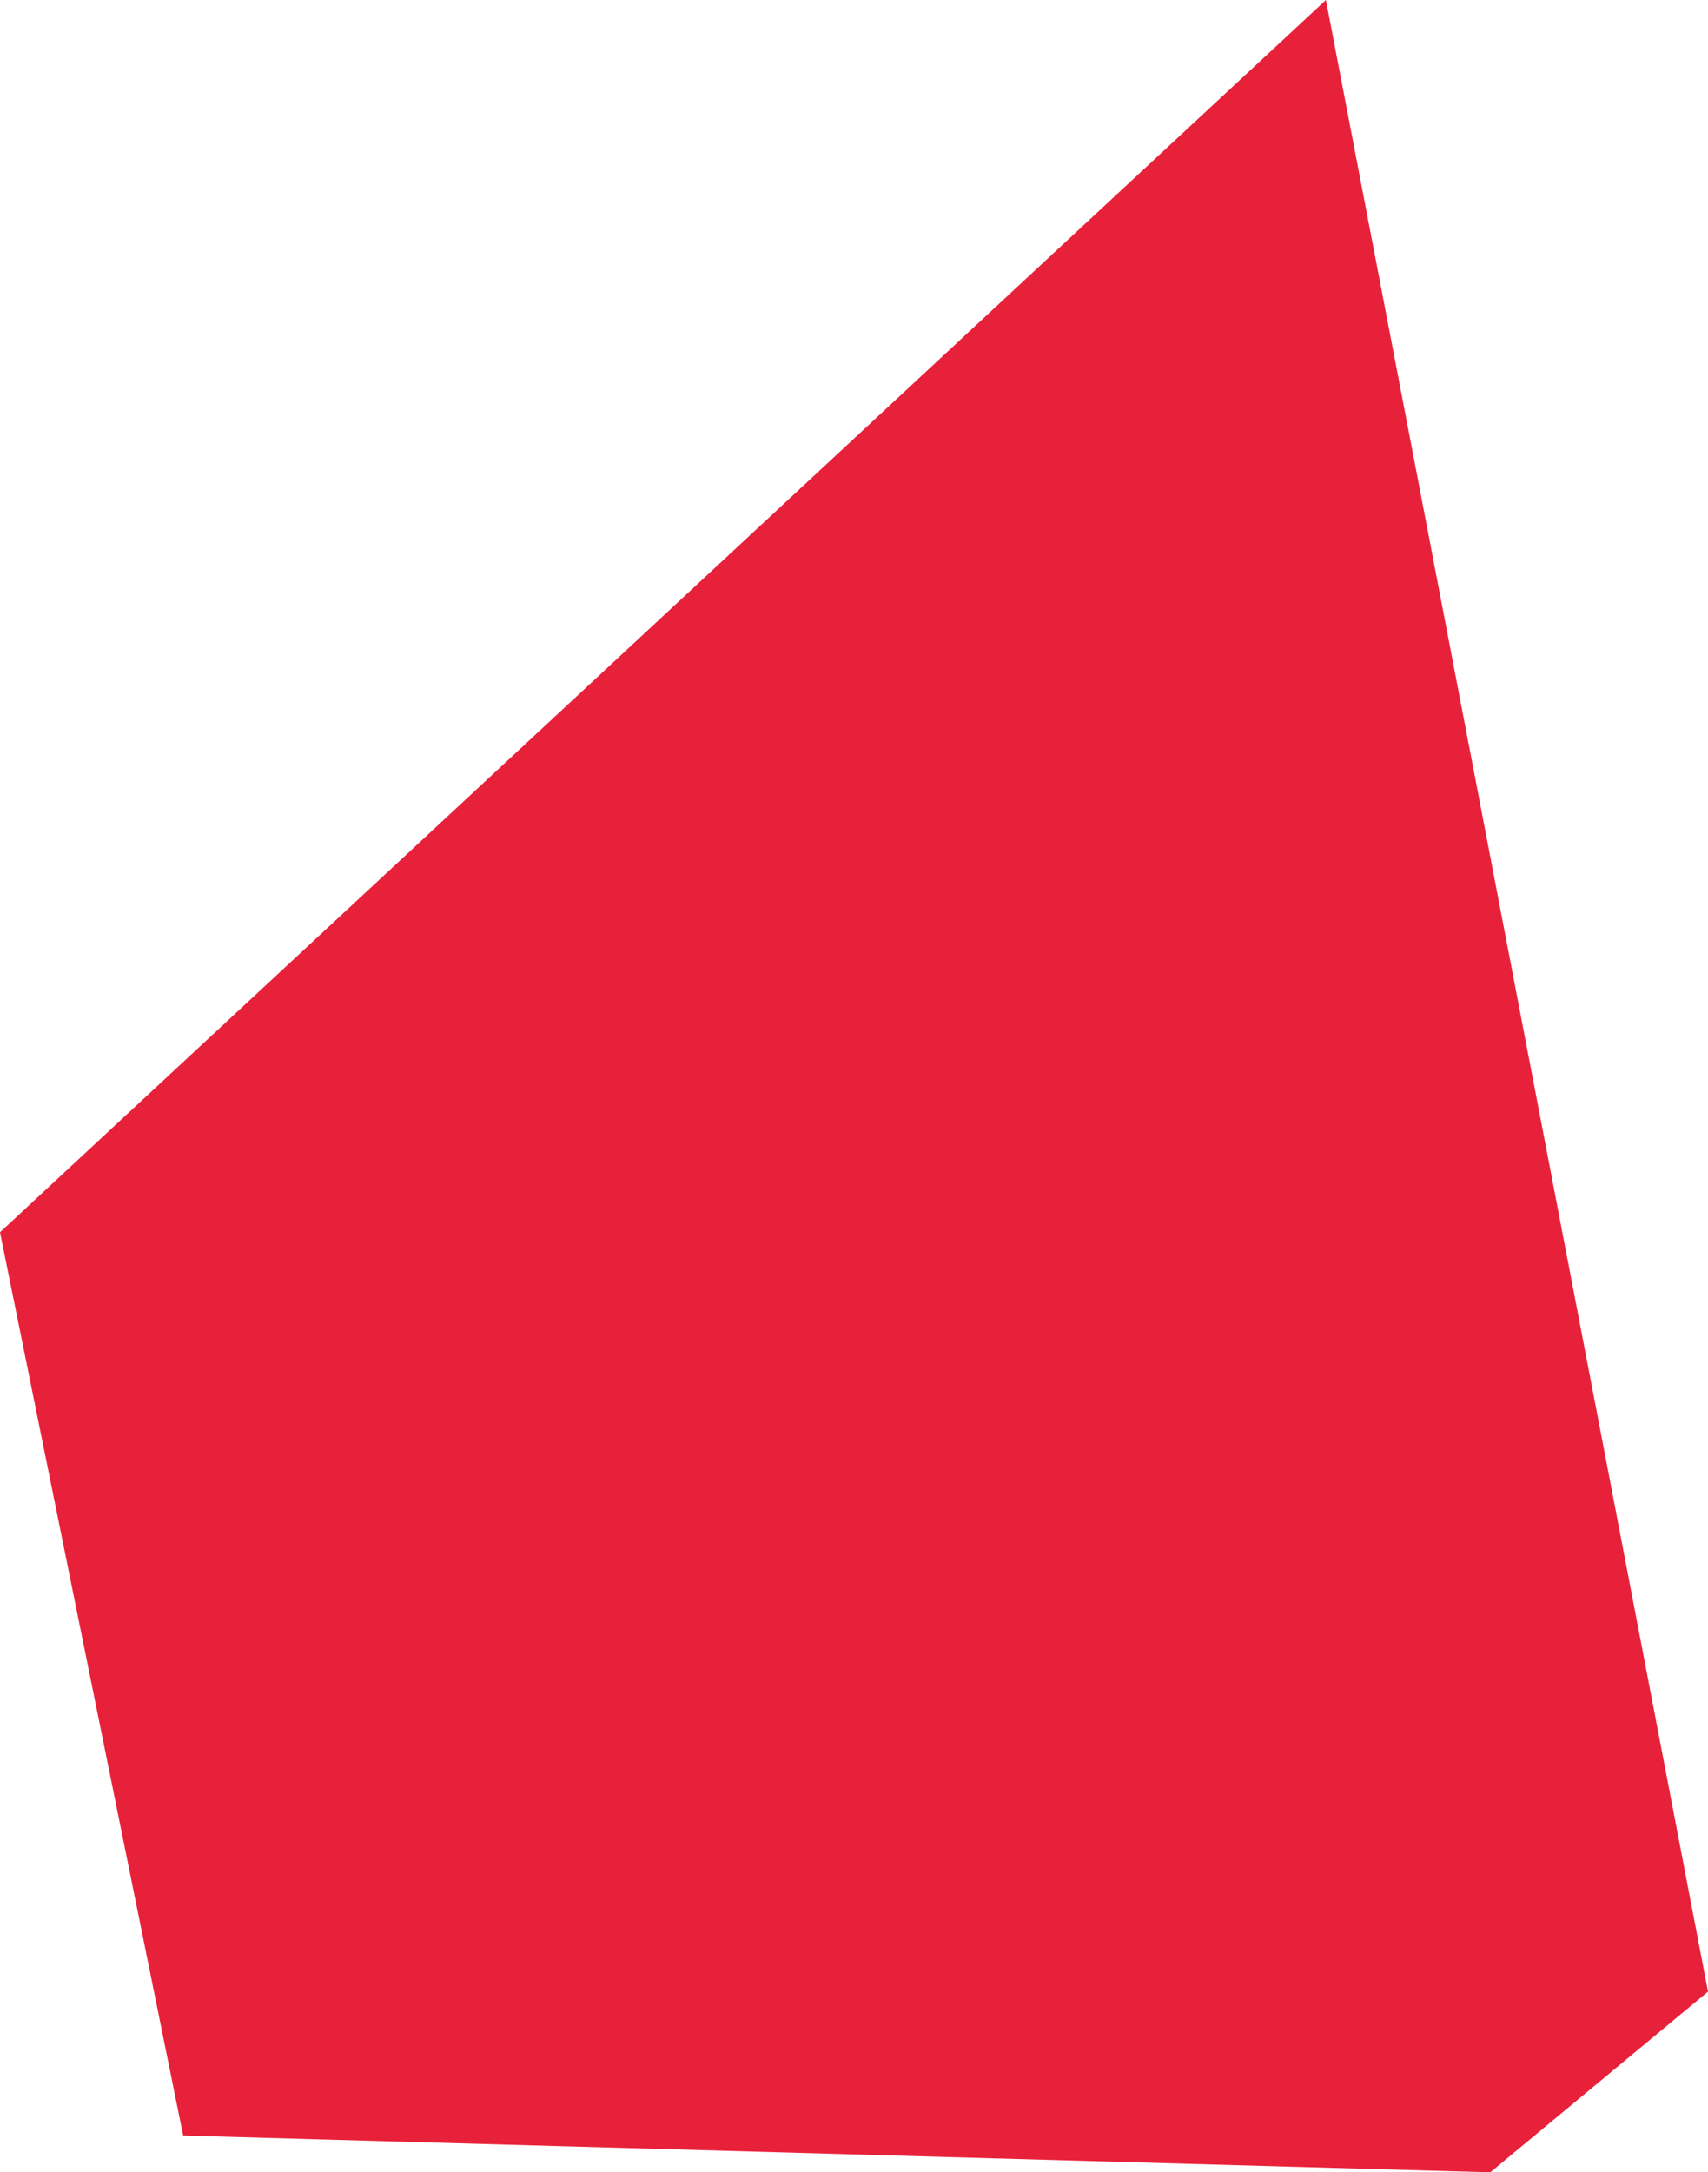 <svg xmlns="http://www.w3.org/2000/svg" width="861.267" height="1094.996"><path data-name="Контур 9808" d="M861.267 1003.925L668.599 0-.001 621.142l92.365 455.321 659.123 18.533z" fill="#e8213a"/></svg>